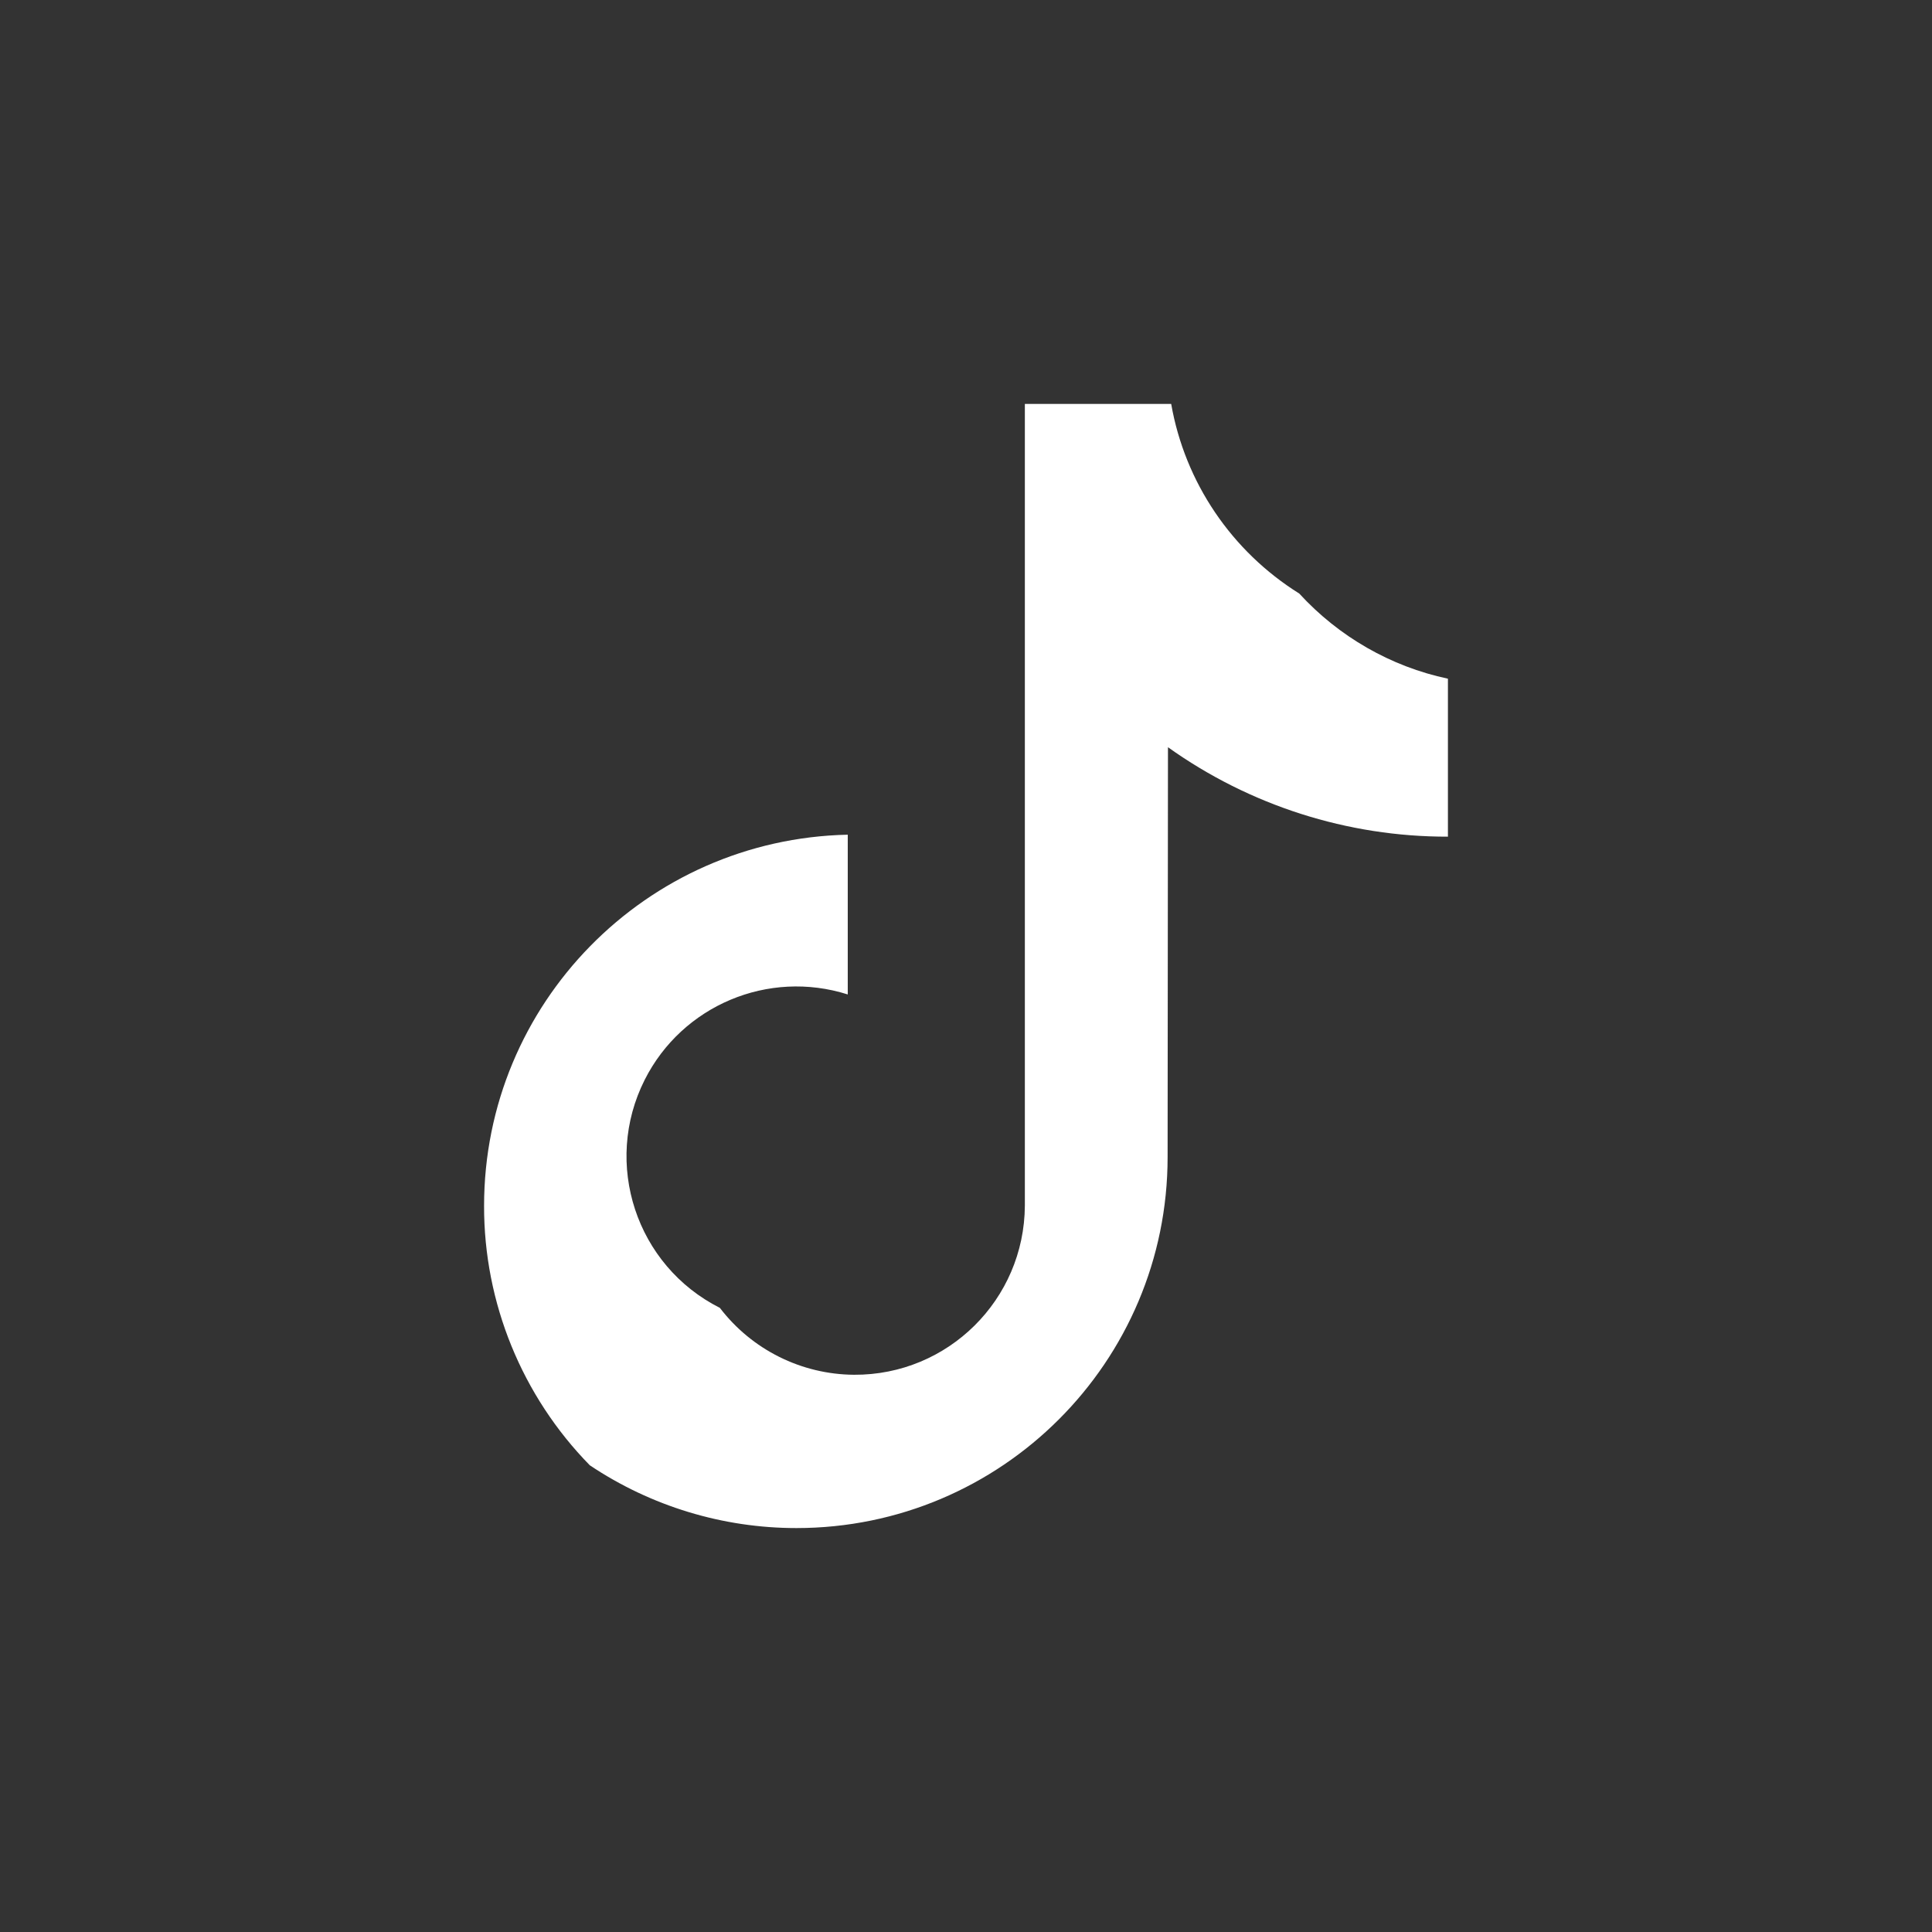 <?xml version="1.0" encoding="utf-8"?>
<!-- Generator: Adobe Illustrator 25.4.1, SVG Export Plug-In . SVG Version: 6.00 Build 0)  -->
<svg version="1.1" id="Ebene_1" xmlns="http://www.w3.org/2000/svg" xmlns:xlink="http://www.w3.org/1999/xlink" x="0px" y="0px"
	 viewBox="0 0 1080 1080" style="enable-background:new 0 0 1080 1080;" xml:space="preserve">
<rect x="0" y="0" width="1080" height="1080" fill="#333333" stroke="none"/>
<style type="text/css">
	.st0{fill-rule:evenodd;clip-rule:evenodd;fill:#FFFFFF;}
</style>
<g id="Ebene_2_00000046334808531546906880000013423209285232369043_">
	<g id="Ebene_1-2">
		<path class="st0" d="M652.9,417.7c45.7,32.6,100.4,50.1,156.5,50v-88.3c-32-6.8-61-23.5-83.1-47.6c-37.8-23.6-63.9-62.1-71.6-106
			h-81.8v448.2c-0.3,52.5-43,94.8-95.5,94.5c-29.4-0.2-57.1-14-75-37.4c-46.8-23.6-65.6-80.7-42-127.5c21-41.6,69.1-61.8,113.5-47.7
			v-89.3C361.2,469,270.6,561,270.6,674.1c-0.1,54.2,21.2,106.3,59.1,145c34.2,22.9,74.4,35.1,115.5,35.1
			c114.6,0,207.5-92.9,207.5-207.4L652.9,417.7z"/>
	</g>
</g>
</svg>
